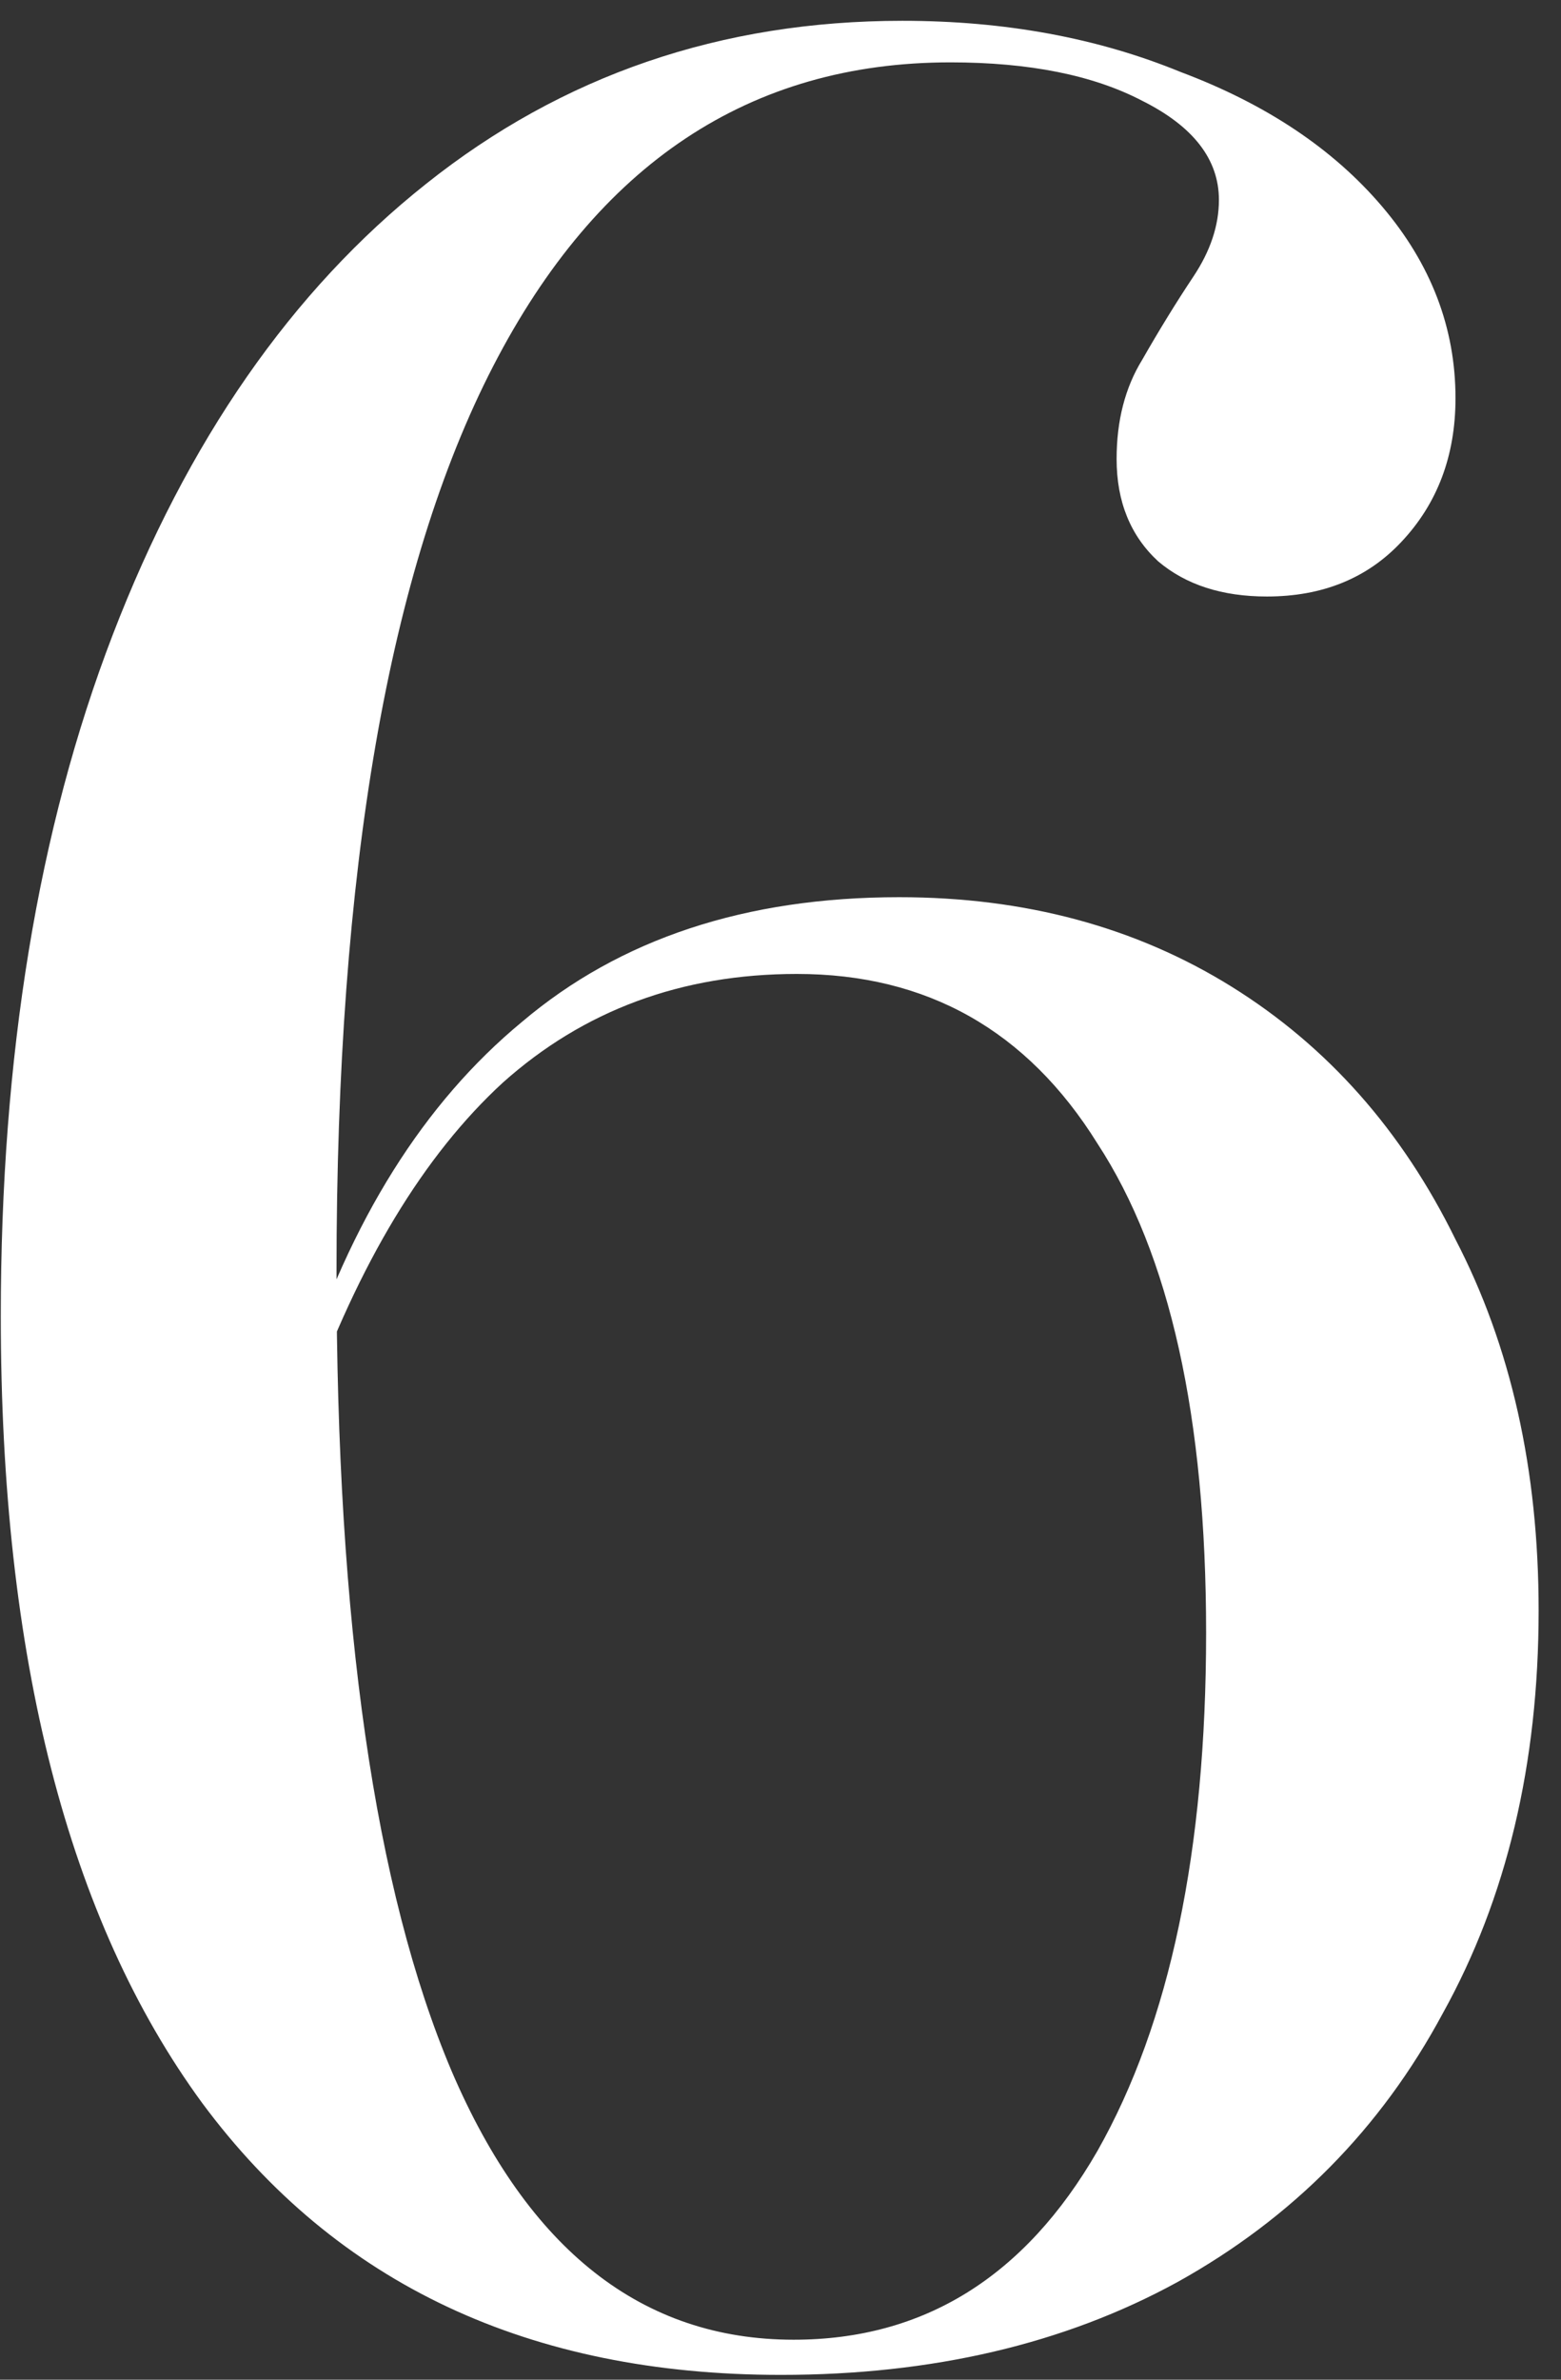 <svg width="63" height="96" viewBox="0 0 63 96" fill="none" xmlns="http://www.w3.org/2000/svg">
<rect x="0" y="0" width="63" height="96" fill="#333333" stroke="none"/>
<path d="M31.516 95.806C21.366 95.806 13.581 92.151 8.161 84.839C2.742 77.441 0.032 66.86 0.032 53.097C0.032 42.602 1.538 33.441 4.548 25.613C7.559 17.785 11.774 11.72 17.194 7.419C22.699 3.032 29.108 0.839 36.419 0.839C40.548 0.839 44.29 1.527 47.645 2.903C51.086 4.194 53.796 6 55.774 8.323C57.753 10.645 58.742 13.226 58.742 16.064C58.742 18.387 58.011 20.323 56.548 21.871C55.172 23.333 53.366 24.064 51.129 24.064C49.323 24.064 47.86 23.591 46.742 22.645C45.624 21.613 45.065 20.237 45.065 18.516C45.065 16.968 45.409 15.634 46.097 14.516C46.785 13.312 47.473 12.194 48.161 11.161C48.849 10.129 49.194 9.097 49.194 8.065C49.194 6.43 48.161 5.097 46.097 4.065C44.118 3.032 41.538 2.516 38.355 2.516C30.269 2.516 24.118 6.602 19.903 14.774C15.688 22.946 13.581 35.118 13.581 51.29C13.581 65.484 15.129 76.237 18.226 83.548C21.323 90.774 25.925 94.387 32.032 94.387C37.28 94.387 41.366 91.85 44.29 86.774C47.215 81.613 48.677 74.645 48.677 65.871C48.677 57.183 47.215 50.602 44.29 46.129C41.452 41.57 37.409 39.29 32.161 39.29C27.516 39.29 23.559 40.753 20.29 43.678C17.108 46.602 14.484 50.946 12.419 56.71L12.161 55.419C14.14 49.226 17.108 44.495 21.064 41.226C25.021 37.871 30.097 36.194 36.29 36.194C41.366 36.194 45.839 37.398 49.71 39.806C53.581 42.215 56.591 45.613 58.742 50C60.978 54.301 62.097 59.29 62.097 64.968C62.097 71.161 60.806 76.581 58.226 81.226C55.731 85.871 52.161 89.484 47.516 92.064C42.957 94.559 37.624 95.806 31.516 95.806Z" fill="white"/>
</svg>
